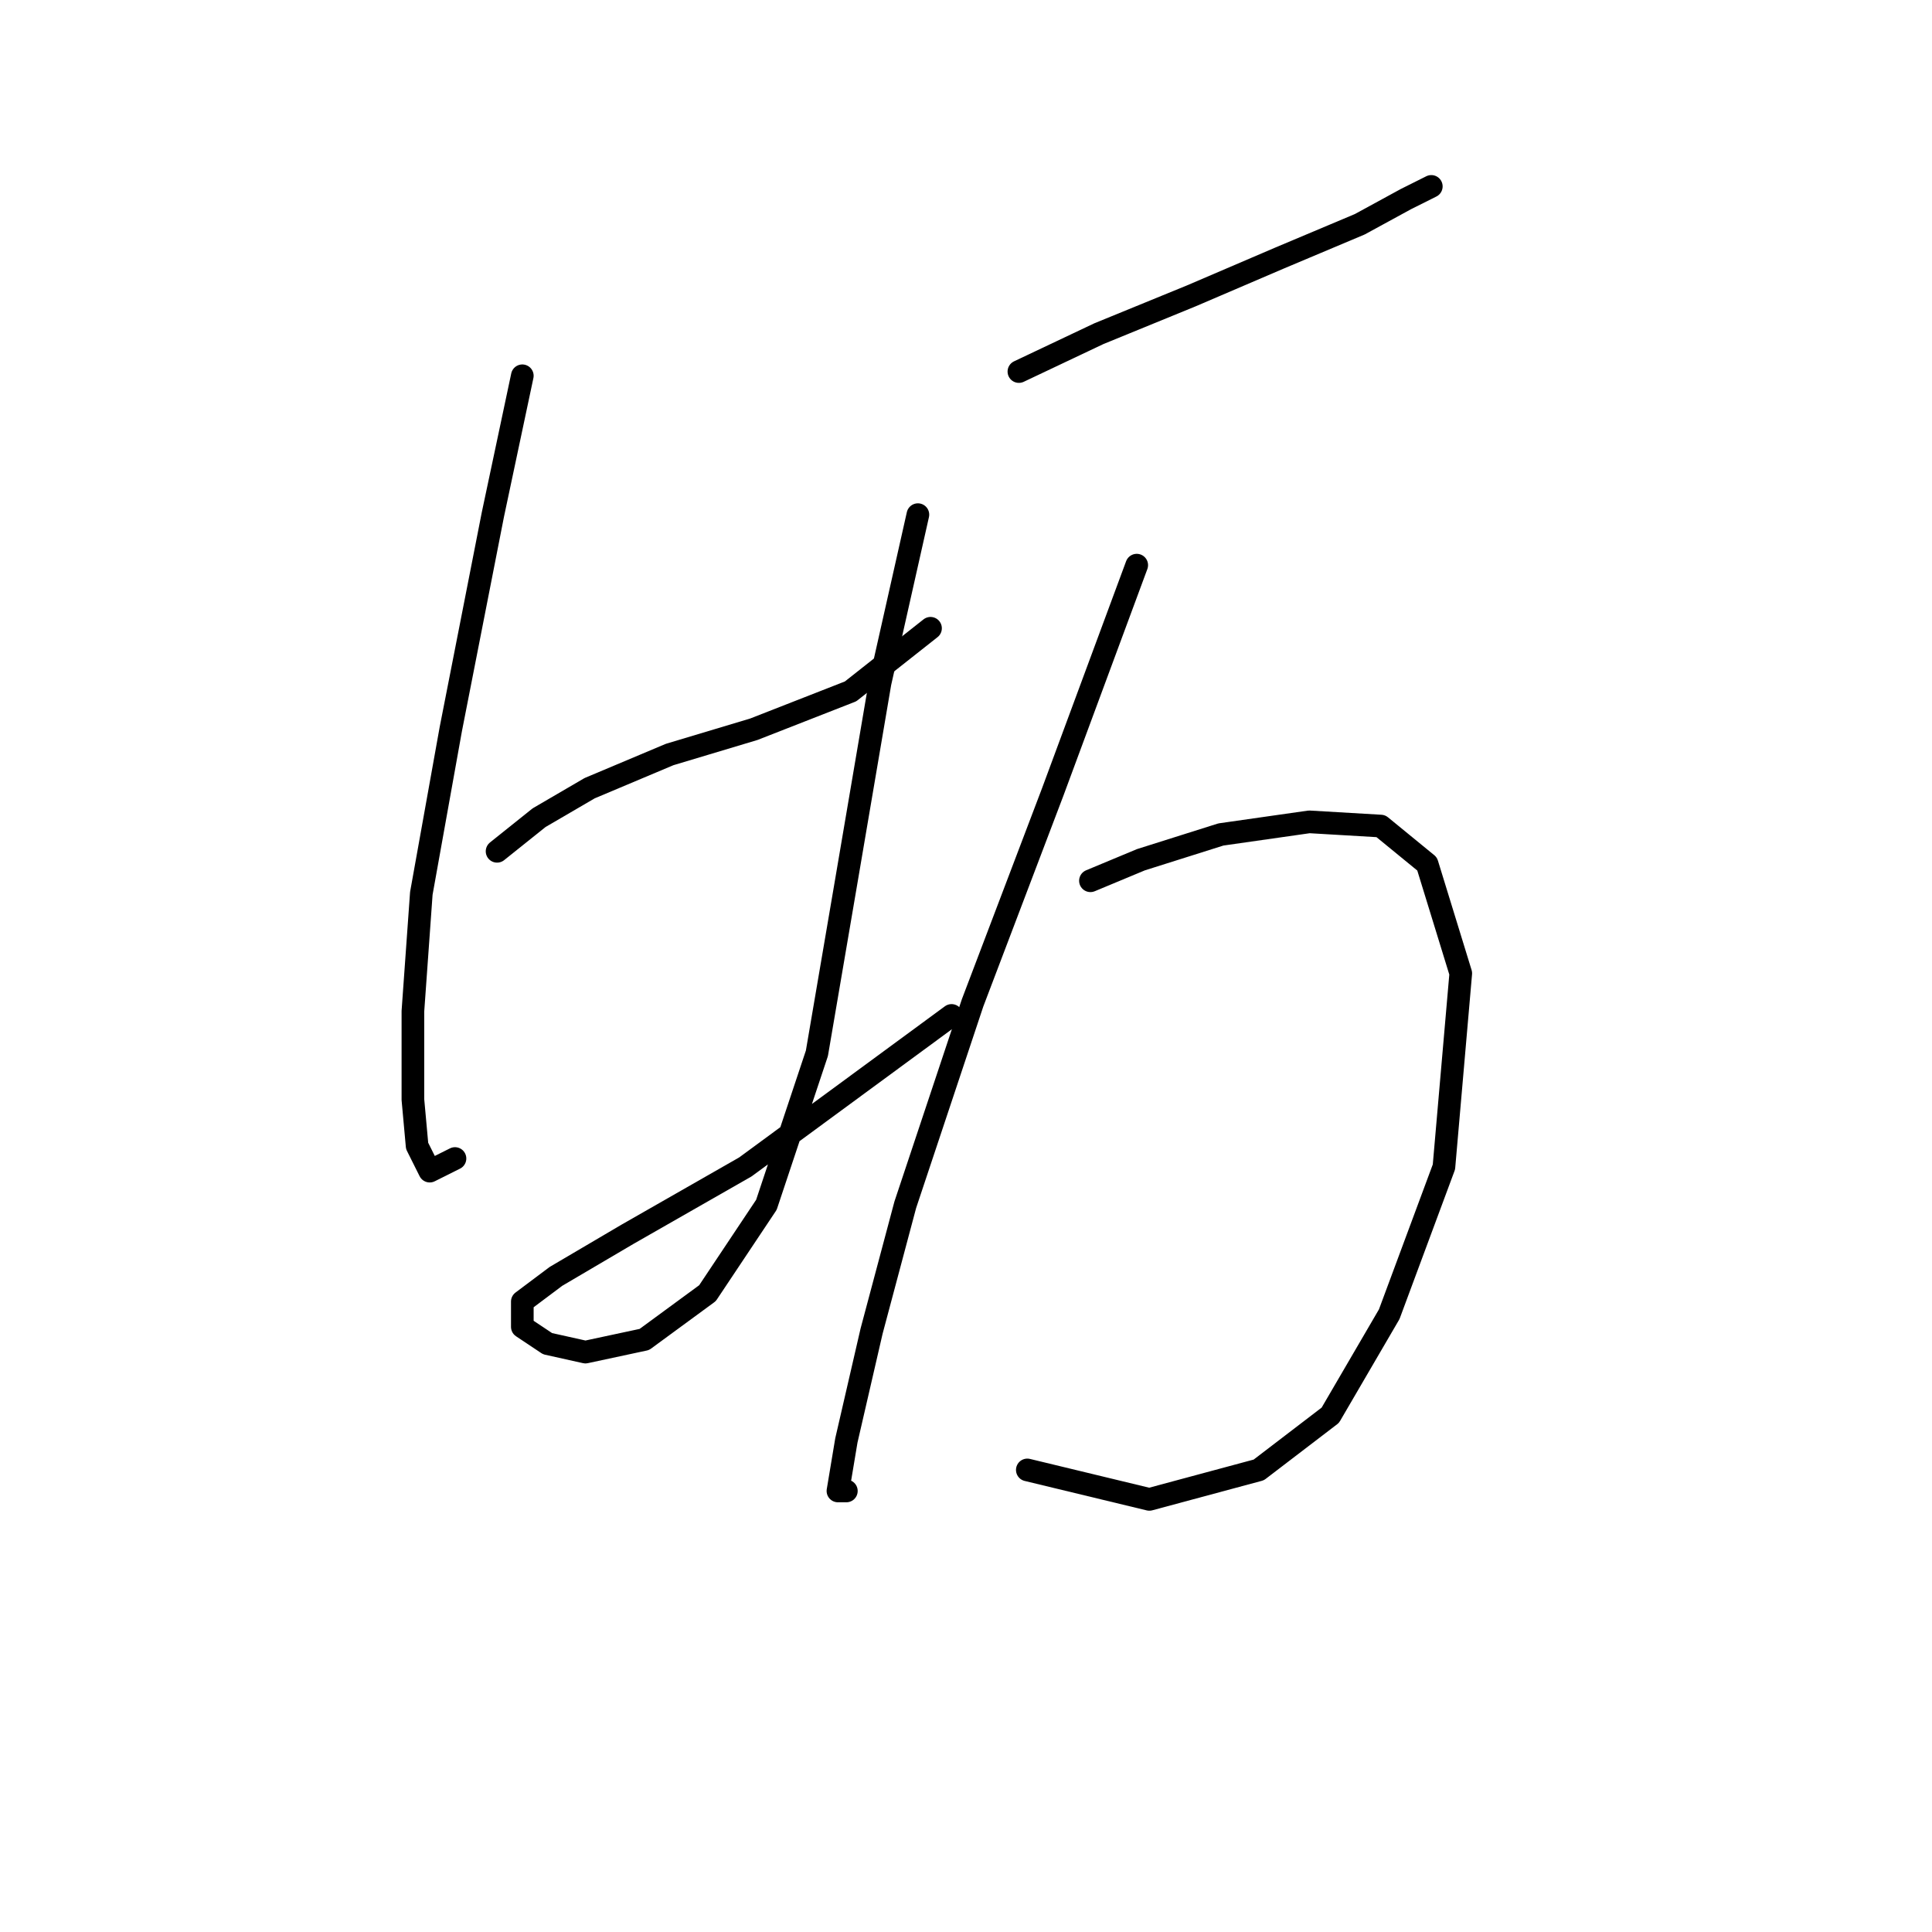 <?xml version="1.0" standalone="no"?>
    <svg width="256" height="256" xmlns="http://www.w3.org/2000/svg" version="1.1">
    <polyline stroke="black" stroke-width="3" stroke-linecap="round" fill="transparent" stroke-linejoin="round" points="69.21 49.792 65.307 68.193 59.73 96.632 55.827 118.379 54.712 133.992 54.712 145.702 55.269 151.836 56.942 155.182 60.288 153.509 60.288 153.509 " />
        <polyline stroke="black" stroke-width="3" stroke-linecap="round" fill="transparent" stroke-linejoin="round" points="65.864 112.803 71.44 108.342 78.132 104.439 88.727 99.978 99.879 96.632 112.704 91.613 123.299 83.249 123.299 83.249 " />
        <polyline stroke="black" stroke-width="3" stroke-linecap="round" fill="transparent" stroke-linejoin="round" points="121.626 68.193 116.608 90.498 112.147 116.706 108.243 139.569 101.552 159.643 93.745 171.353 85.381 177.487 77.574 179.16 72.556 178.044 69.21 175.814 69.21 172.468 73.671 169.123 83.15 163.546 98.764 154.624 126.087 134.55 126.087 134.55 " />
        <polyline stroke="black" stroke-width="3" stroke-linecap="round" fill="transparent" stroke-linejoin="round" points="135.009 49.234 145.604 44.216 157.872 39.197 169.582 34.178 180.176 29.717 186.31 26.372 189.656 24.699 189.656 24.699 " />
        <polyline stroke="black" stroke-width="3" stroke-linecap="round" fill="transparent" stroke-linejoin="round" points="150.623 74.885 139.47 104.996 128.875 132.877 119.953 159.643 115.492 176.372 112.147 190.87 111.031 197.561 112.147 197.561 112.147 197.561 " />
        <polyline stroke="black" stroke-width="3" stroke-linecap="round" fill="transparent" stroke-linejoin="round" points="144.489 116.706 151.18 113.918 161.775 110.572 173.485 108.9 182.964 109.457 189.098 114.476 193.559 128.974 191.329 154.624 184.08 174.141 176.273 187.524 166.794 194.773 152.295 198.676 136.124 194.773 136.124 194.773 " />
        </svg>